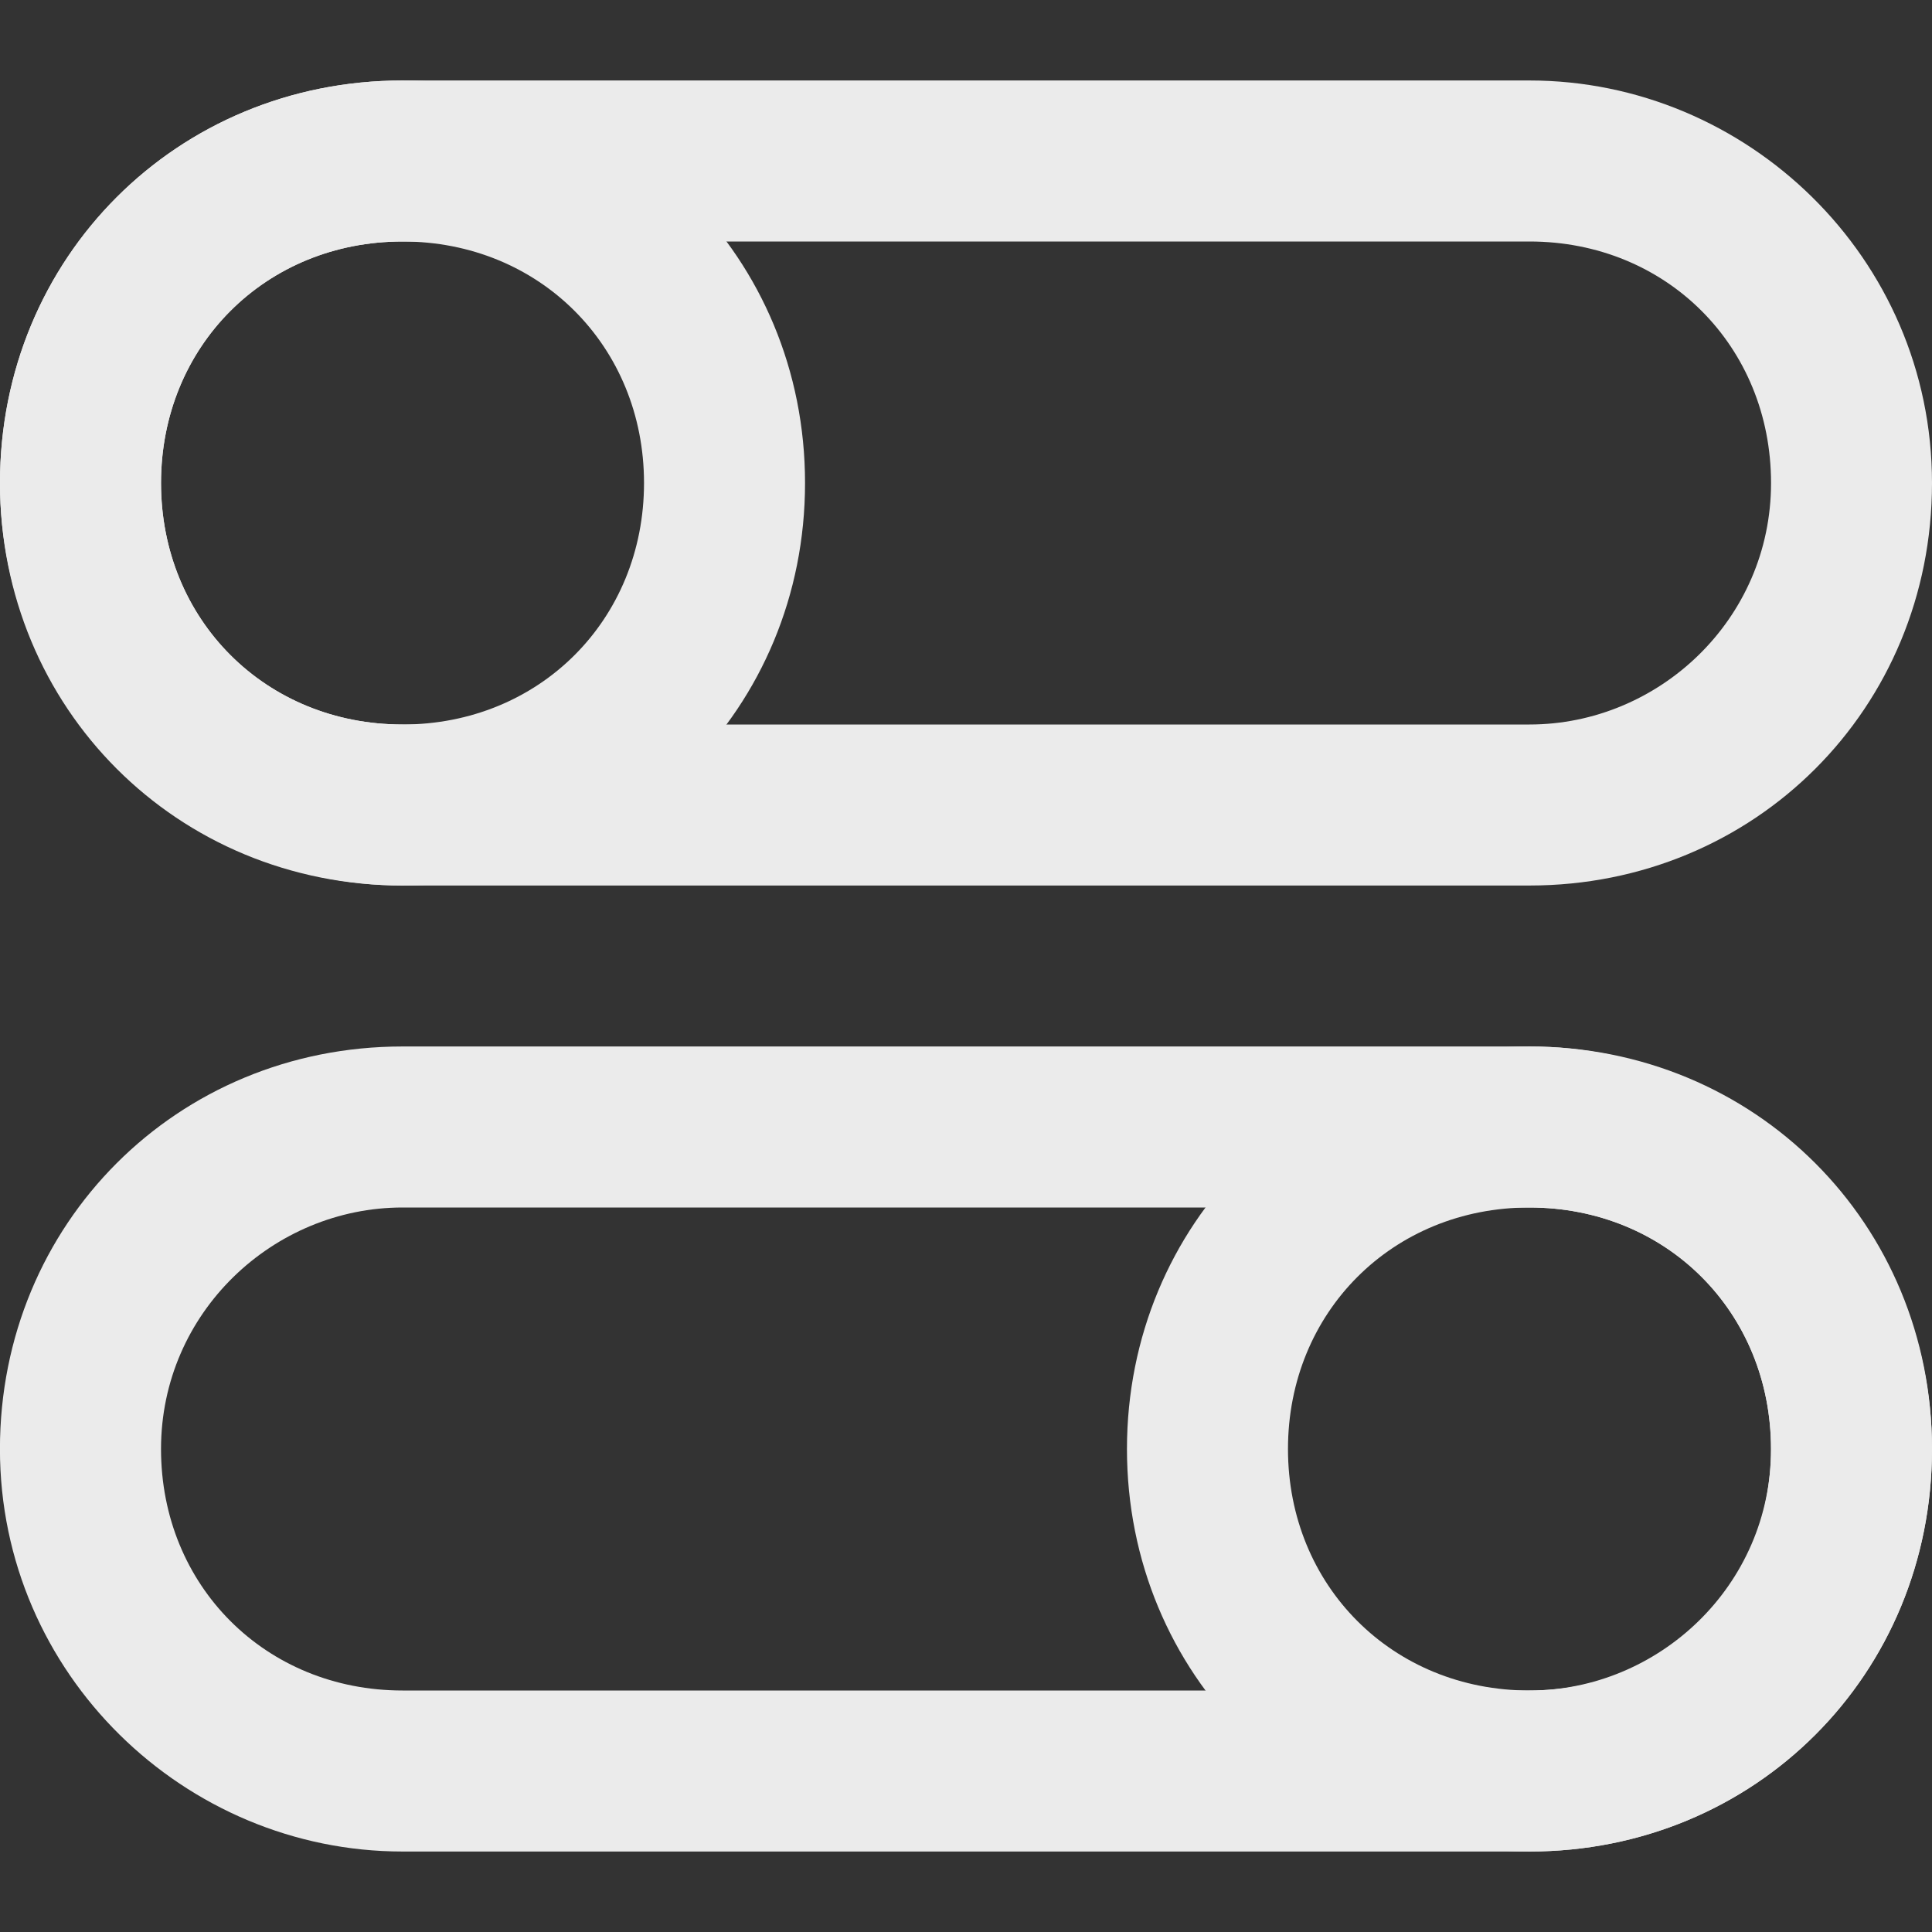 <!-- Generated by IcoMoon.io -->
<svg version="1.1" xmlns="http://www.w3.org/2000/svg" width="32" height="32" viewBox="0 0 32 32">
<rect x="0" y="0" width="32" height="32" fill="#333333" stroke="none"/>
<title>mi-toggles</title>
<path fill="#ebebeb" d="M25.333 14.667h-18.667c-3.6 0-6.667-2.933-6.667-6.667s2.933-6.667 6.667-6.667h18.667c3.6 0 6.667 2.933 6.667 6.667s-2.933 6.667-6.667 6.667zM6.667 4c-2.267 0-4 1.733-4 4s1.733 4 4 4h18.667c2.133 0 4-1.733 4-4s-1.733-4-4-4h-18.667z"></path>
<path fill="#ebebeb" d="M25.333 30.667h-18.667c-3.6 0-6.667-2.933-6.667-6.667s2.933-6.667 6.667-6.667h18.667c3.6 0 6.667 2.933 6.667 6.667s-2.933 6.667-6.667 6.667zM6.667 20c-2.133 0-4 1.733-4 4s1.733 4 4 4h18.667c2.133 0 4-1.733 4-4s-1.733-4-4-4h-18.667z"></path>
<path fill="#ebebeb" d="M6.667 14.667c-3.733 0-6.667-2.933-6.667-6.667s2.933-6.667 6.667-6.667 6.667 2.933 6.667 6.667-2.933 6.667-6.667 6.667zM6.667 4c-2.267 0-4 1.733-4 4s1.733 4 4 4 4-1.733 4-4-1.733-4-4-4z"></path>
<path fill="#ebebeb" d="M25.333 30.667c-3.733 0-6.667-2.933-6.667-6.667s2.933-6.667 6.667-6.667 6.667 2.933 6.667 6.667-2.933 6.667-6.667 6.667zM25.333 20c-2.267 0-4 1.733-4 4s1.733 4 4 4 4-1.733 4-4-1.733-4-4-4z"></path>
</svg>
